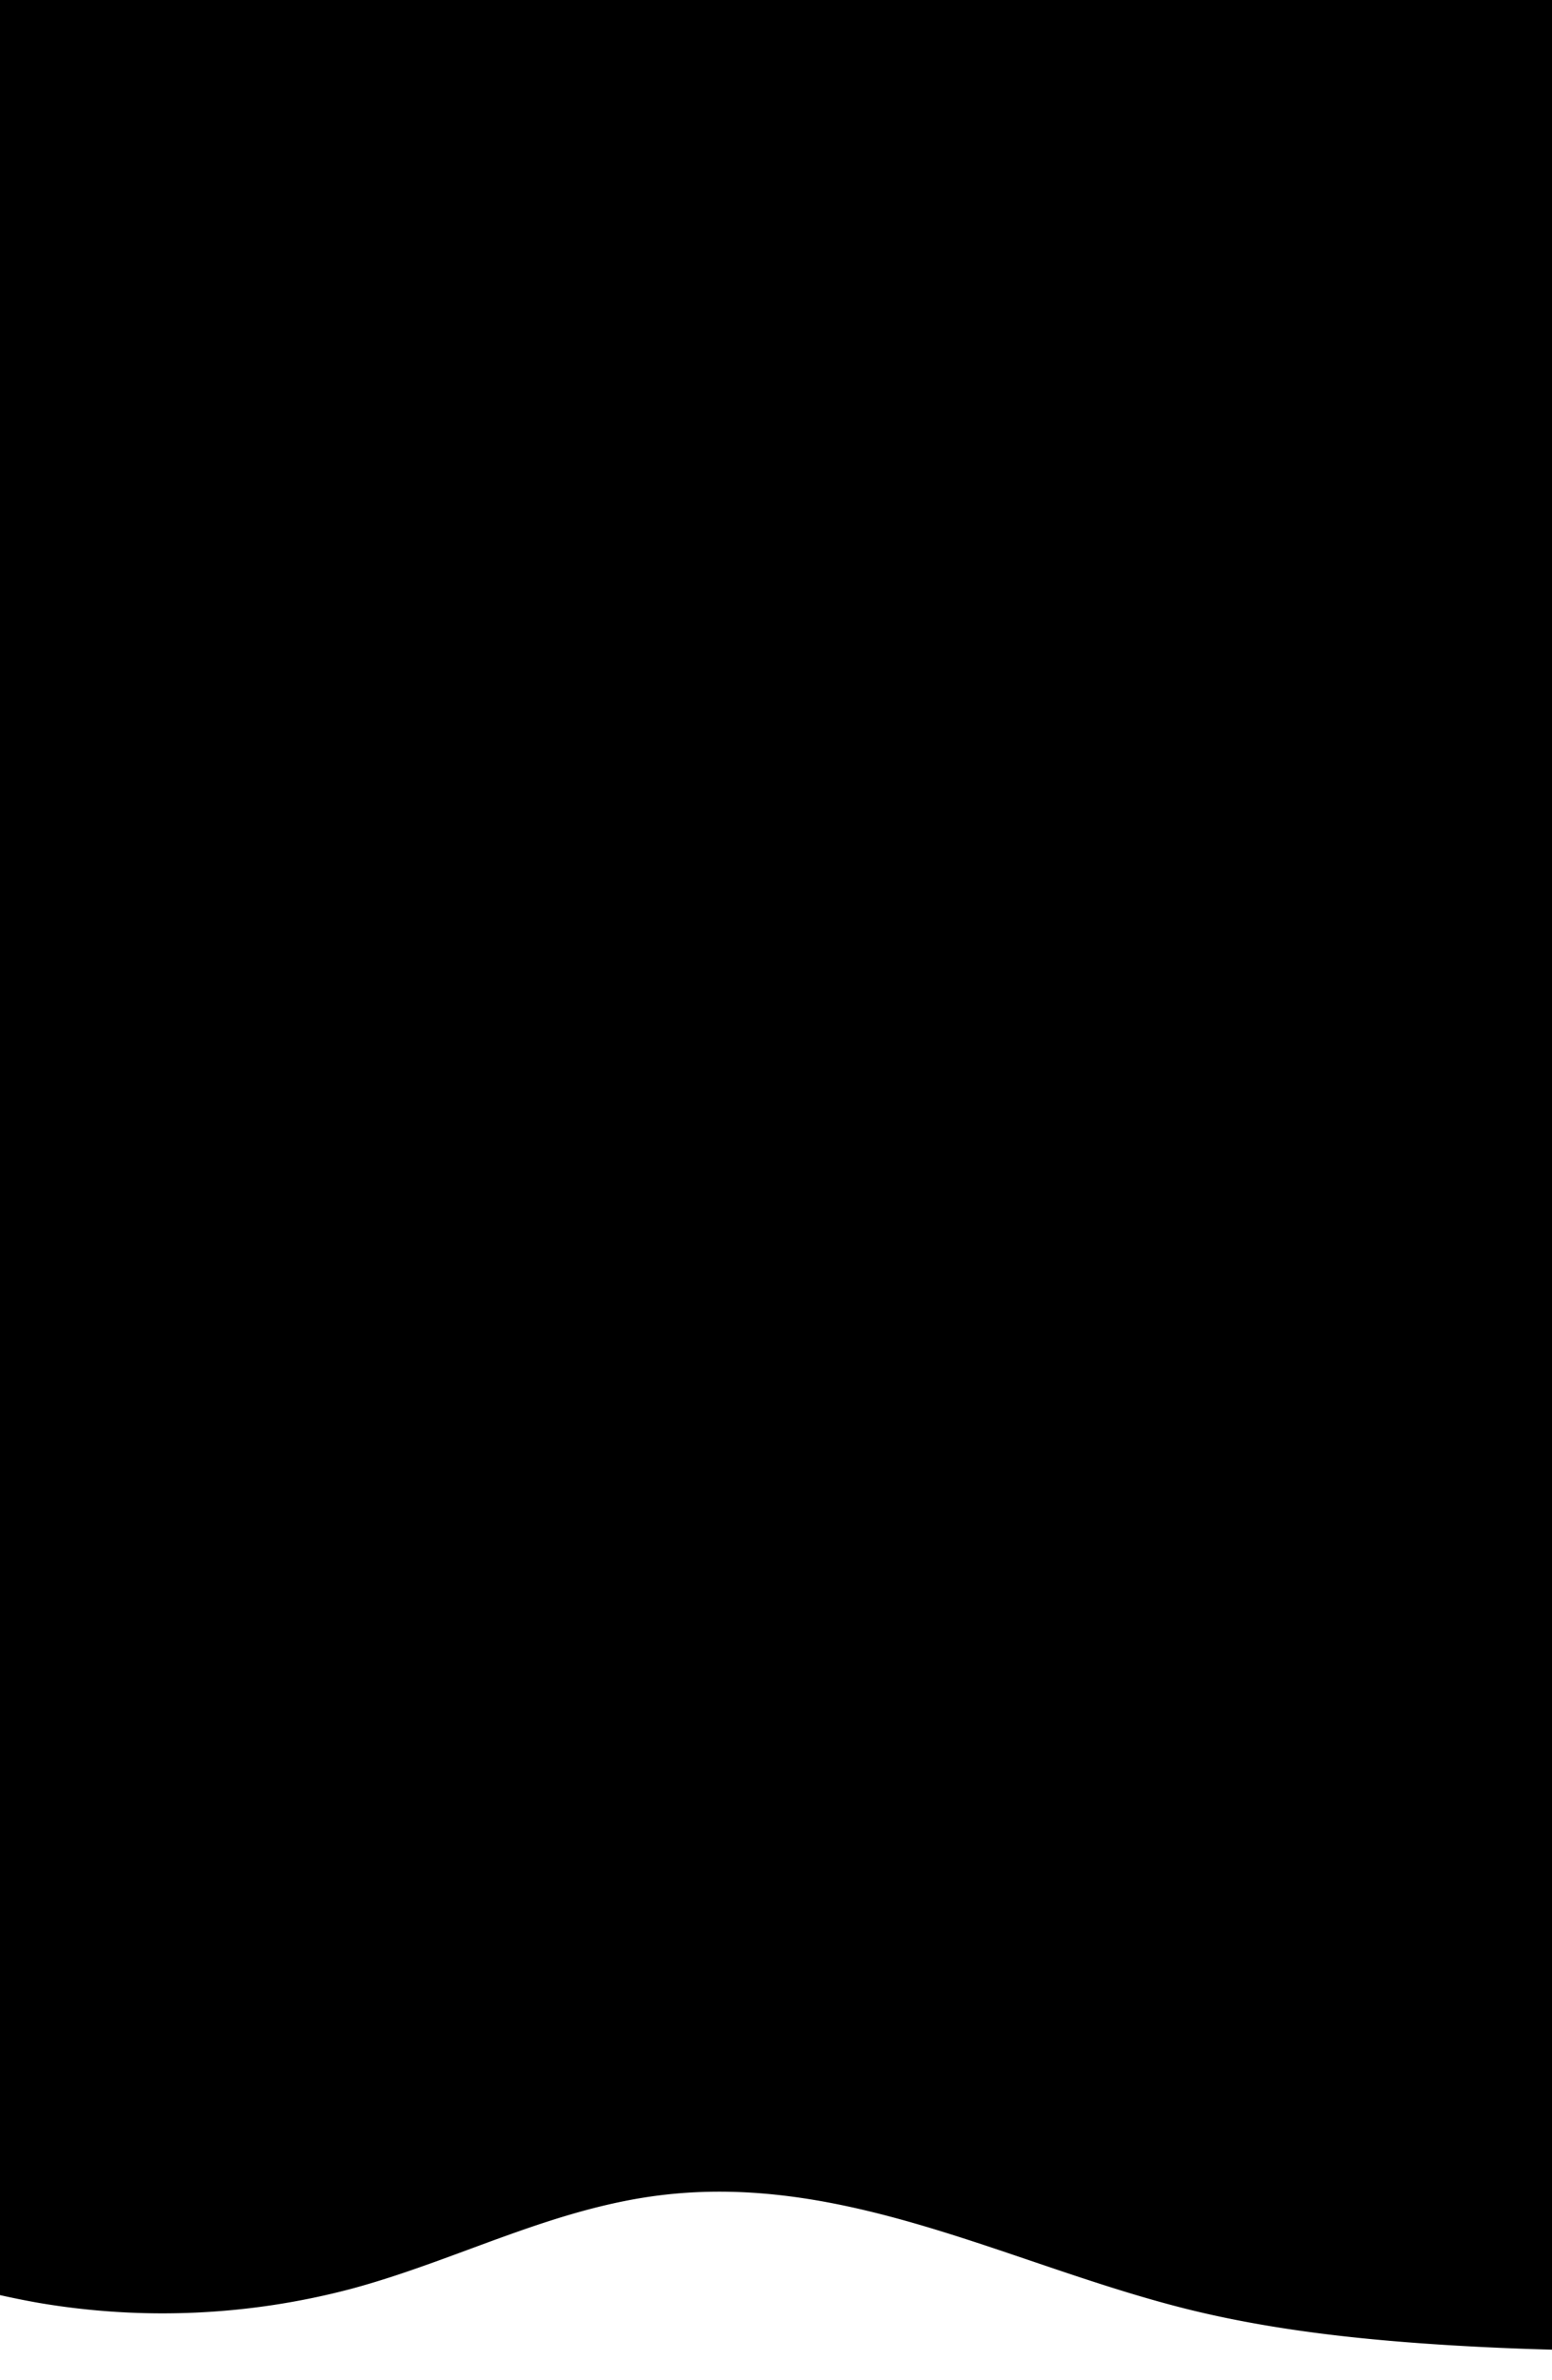 <svg id="Layer_1" data-name="Layer 1" xmlns="http://www.w3.org/2000/svg" xmlns:xlink="http://www.w3.org/1999/xlink" viewBox="0 0 375 575"><defs><style>.cls-1{fill:none;}.cls-2{clip-path:url(#clip-path);}</style><clipPath id="clip-path"><rect class="cls-1" width="375" height="575"/></clipPath></defs><title>banner-mobile</title><g class="cls-2"><path d="M493.68,548.44c-2.46-50-20-516.3-21.43-566.38l-.17-1.33L-177,5l-.34,2.53C-175.28,63.78-146,531-143.88,587.3l3.75.05c1.66-17.05,19.63-32,41.29-38.62s46.2-5.82,68.5-1.36C-17,550-4.2,553.94,9.25,556.3a178.26,178.26,0,0,0,75.64-3.38c25.69-6.92,48.83-19.68,75.76-22.73,44.61-5.06,84.42,17.32,126.75,27.77,20.31,5,41.77,7.31,63.23,8.61a715.6,715.6,0,0,0,95.12-.6c18-1.32,38.5-4.59,47.27-16.28"/></g></svg>